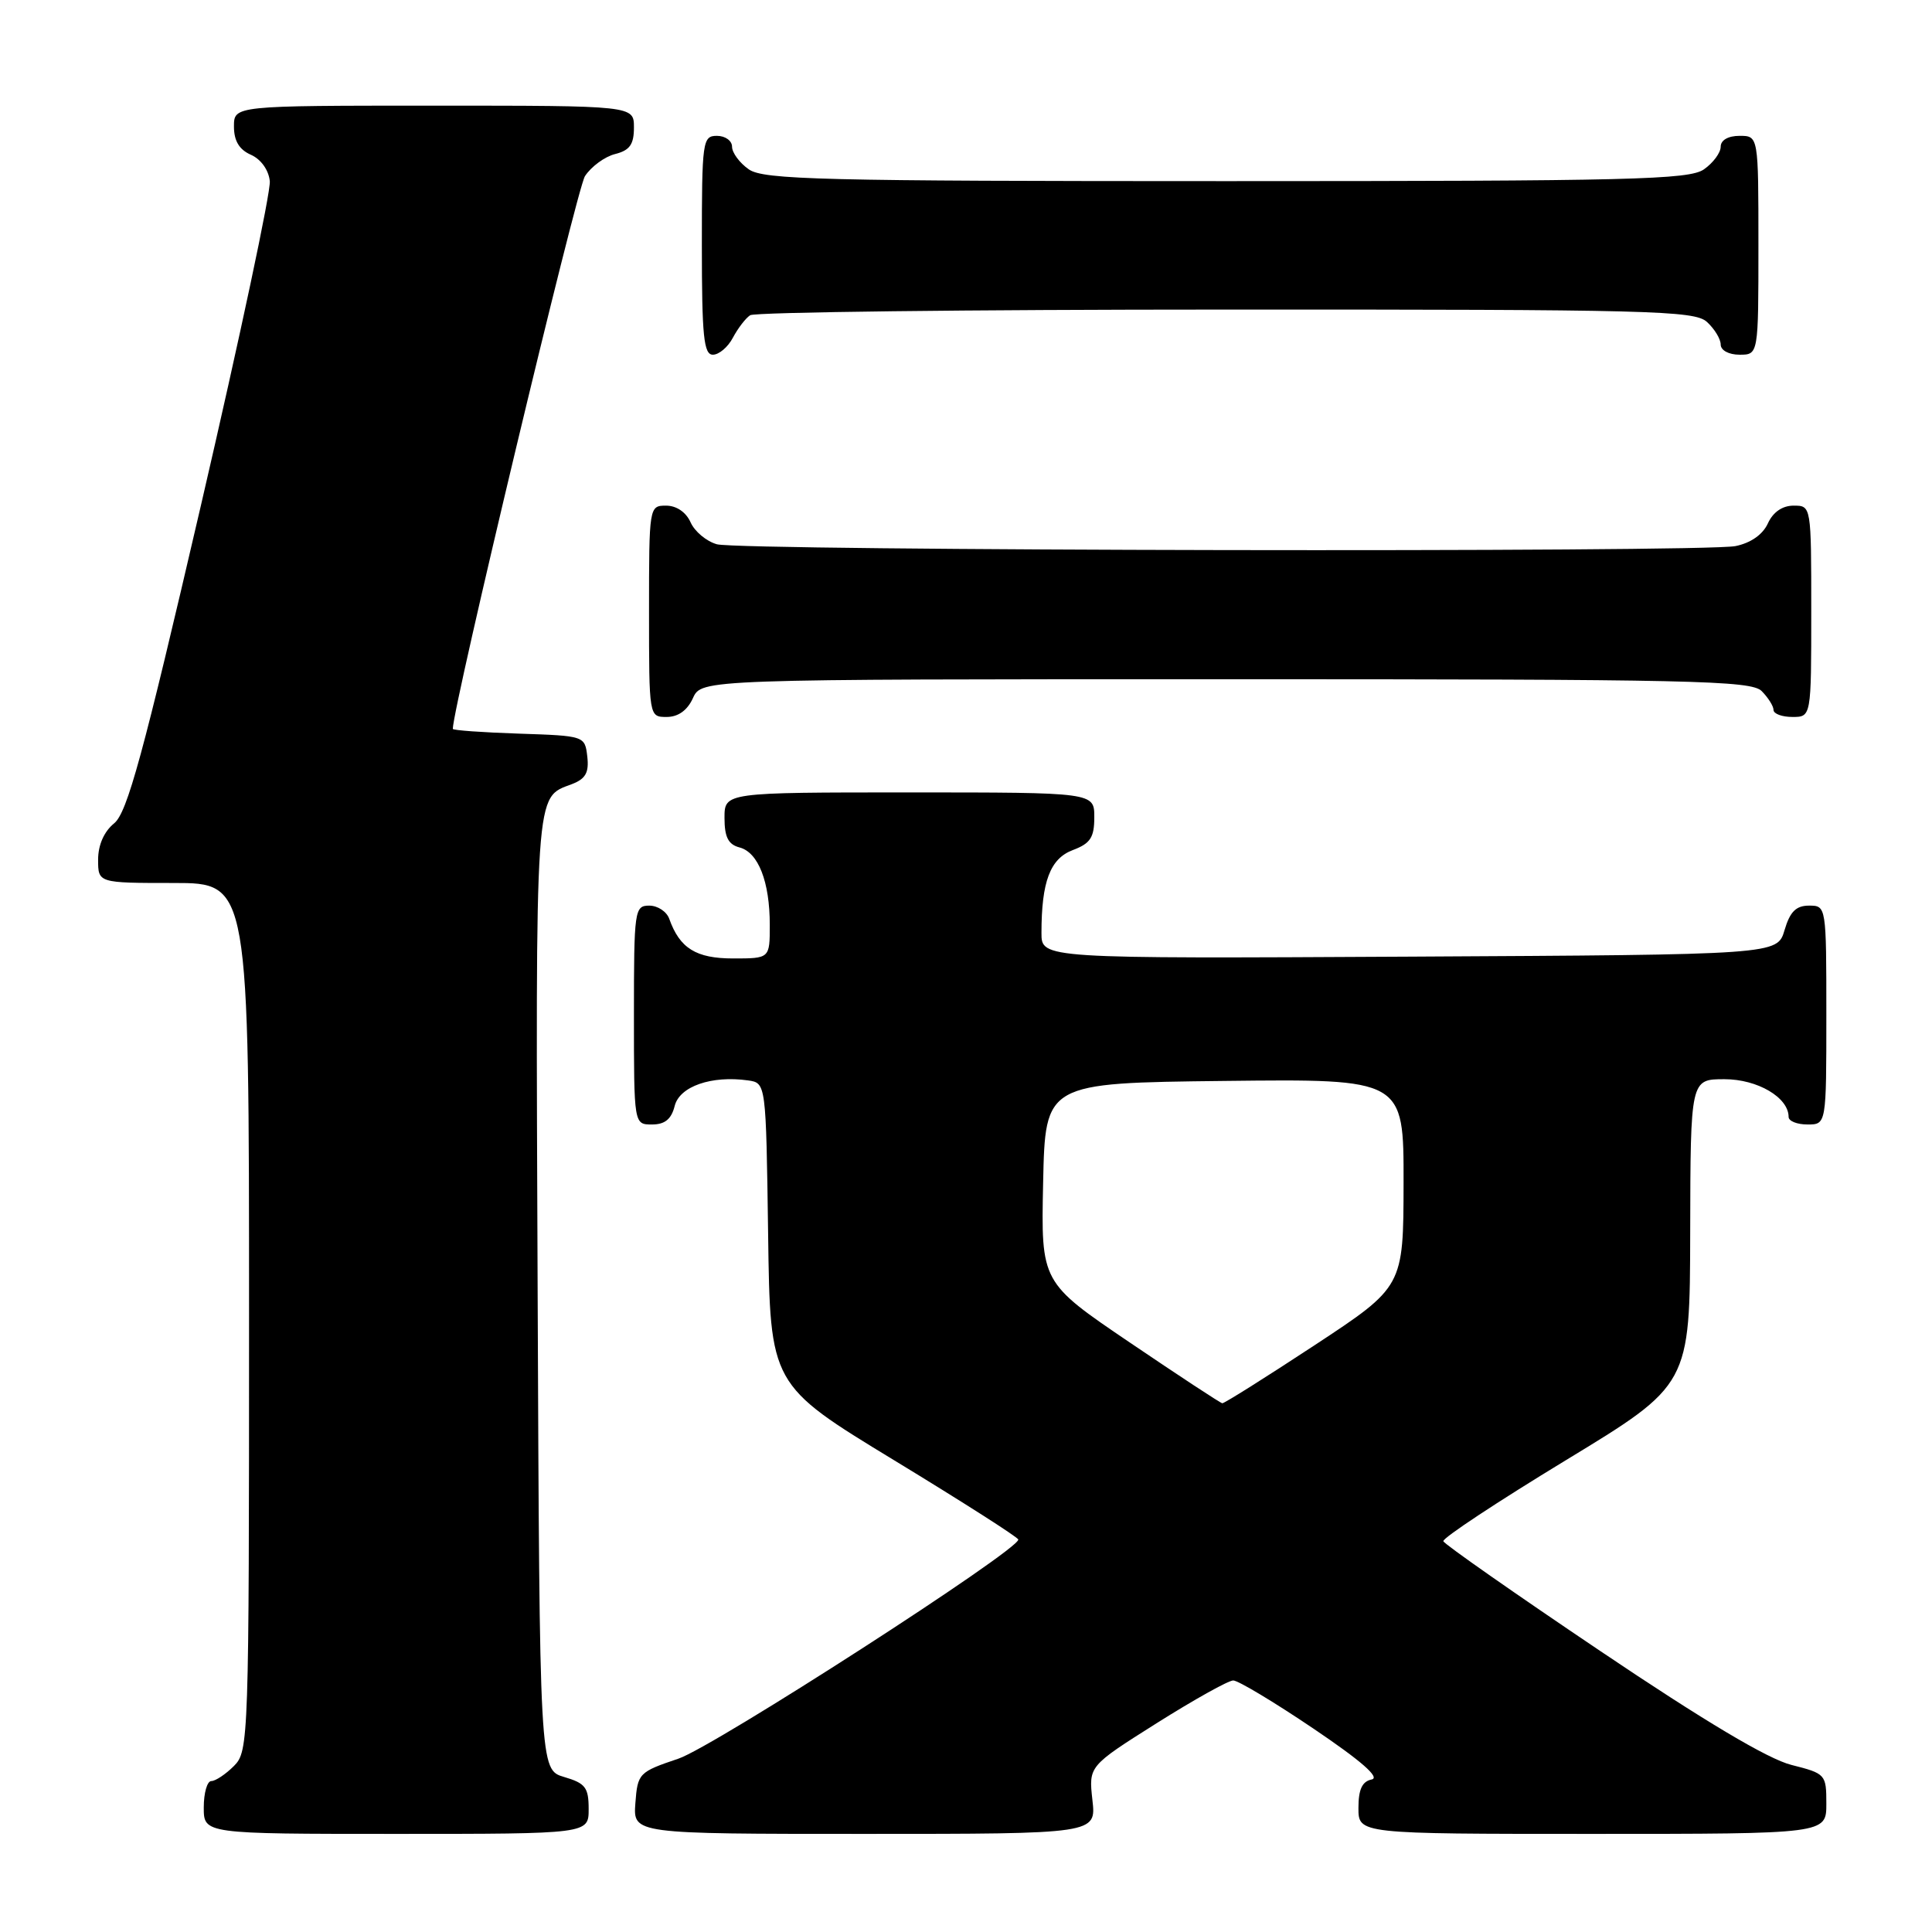<?xml version="1.0" encoding="UTF-8" standalone="no"?>
<!DOCTYPE svg PUBLIC "-//W3C//DTD SVG 1.1//EN" "http://www.w3.org/Graphics/SVG/1.1/DTD/svg11.dtd" >
<svg xmlns="http://www.w3.org/2000/svg" xmlns:xlink="http://www.w3.org/1999/xlink" version="1.1" viewBox="0 0 256 256">
 <g >
 <path fill="currentColor"
d=" M 78.00 239.71 C 78.00 236.85 77.57 236.29 74.75 235.46 C 71.50 234.50 71.50 234.50 71.24 171.11 C 70.97 103.72 70.83 105.78 75.78 103.90 C 77.60 103.20 78.06 102.37 77.82 100.25 C 77.50 97.51 77.47 97.50 68.75 97.21 C 63.94 97.05 60.00 96.77 60.00 96.58 C 60.00 93.69 76.43 25.00 77.51 23.34 C 78.34 22.07 80.14 20.75 81.51 20.41 C 83.45 19.92 84.00 19.14 84.00 16.89 C 84.00 14.00 84.00 14.00 57.50 14.00 C 31.00 14.00 31.00 14.00 31.00 16.76 C 31.00 18.67 31.70 19.83 33.25 20.51 C 34.58 21.10 35.60 22.53 35.75 24.00 C 35.90 25.38 31.79 44.70 26.63 66.94 C 18.93 100.10 16.86 107.69 15.12 109.10 C 13.79 110.18 13.00 111.97 13.00 113.91 C 13.00 117.00 13.00 117.00 23.00 117.00 C 33.00 117.00 33.00 117.00 33.00 174.50 C 33.00 230.67 32.95 232.05 31.00 234.00 C 29.90 235.10 28.55 236.00 28.00 236.00 C 27.45 236.00 27.00 237.57 27.00 239.50 C 27.00 243.00 27.00 243.00 52.50 243.00 C 78.00 243.00 78.00 243.00 78.00 239.71 Z  M 144.75 238.51 C 144.25 234.02 144.25 234.02 153.25 228.34 C 158.20 225.22 162.77 222.67 163.41 222.67 C 164.06 222.67 168.84 225.54 174.04 229.05 C 180.38 233.33 182.92 235.55 181.75 235.79 C 180.49 236.05 180.00 237.11 180.00 239.57 C 180.00 243.00 180.00 243.00 211.00 243.00 C 242.00 243.00 242.00 243.00 242.00 239.01 C 242.00 235.11 241.91 235.01 237.37 233.86 C 234.28 233.09 225.84 228.06 212.12 218.82 C 200.78 211.19 191.39 204.62 191.25 204.22 C 191.11 203.82 198.41 199.00 207.46 193.50 C 223.92 183.50 223.92 183.50 223.96 163.25 C 224.00 143.00 224.00 143.00 228.50 143.00 C 232.88 143.00 237.00 145.42 237.00 148.00 C 237.00 148.55 238.12 149.00 239.50 149.00 C 242.00 149.00 242.00 149.00 242.00 134.50 C 242.00 120.05 241.99 120.00 239.71 120.00 C 237.98 120.00 237.18 120.81 236.46 123.25 C 235.50 126.50 235.50 126.50 186.75 126.76 C 138.00 127.02 138.00 127.02 138.00 123.63 C 138.00 116.82 139.15 113.77 142.15 112.64 C 144.49 111.76 145.00 110.97 145.00 108.28 C 145.00 105.00 145.00 105.00 120.50 105.00 C 96.00 105.00 96.00 105.00 96.00 108.38 C 96.00 110.92 96.50 111.90 97.99 112.29 C 100.48 112.94 102.00 116.83 102.00 122.57 C 102.00 127.00 102.00 127.00 97.15 127.00 C 92.23 127.00 90.07 125.66 88.68 121.75 C 88.34 120.79 87.15 120.00 86.03 120.00 C 84.08 120.00 84.00 120.59 84.00 134.50 C 84.00 149.00 84.00 149.00 86.39 149.00 C 88.10 149.00 88.96 148.30 89.40 146.54 C 90.05 143.95 94.28 142.48 99.12 143.16 C 101.50 143.50 101.50 143.50 101.78 163.50 C 102.05 183.50 102.05 183.50 118.49 193.50 C 127.53 199.00 134.93 203.72 134.93 204.00 C 134.96 205.43 94.60 231.44 89.90 233.03 C 84.65 234.80 84.49 234.96 84.19 238.93 C 83.89 243.00 83.89 243.00 114.57 243.00 C 145.26 243.00 145.26 243.00 144.75 238.51 Z  M 91.82 92.50 C 92.96 90.00 92.96 90.00 162.41 90.00 C 224.21 90.00 232.03 90.17 233.43 91.57 C 234.29 92.44 235.00 93.56 235.00 94.07 C 235.00 94.58 236.12 95.00 237.50 95.00 C 240.00 95.00 240.00 95.00 240.00 81.00 C 240.00 67.00 240.00 67.00 237.66 67.00 C 236.17 67.00 234.93 67.86 234.25 69.36 C 233.57 70.84 231.98 71.95 229.96 72.36 C 225.67 73.22 98.19 72.99 95.00 72.12 C 93.62 71.74 92.06 70.44 91.51 69.22 C 90.91 67.87 89.64 67.00 88.26 67.00 C 86.02 67.00 86.00 67.12 86.00 81.00 C 86.00 95.00 86.00 95.00 88.34 95.00 C 89.86 95.00 91.08 94.13 91.82 92.50 Z  M 97.11 44.75 C 97.77 43.51 98.79 42.17 99.40 41.77 C 100.00 41.36 128.36 41.02 162.42 41.02 C 218.65 41.00 224.51 41.15 226.17 42.65 C 227.18 43.57 228.00 44.92 228.00 45.65 C 228.00 46.42 229.07 47.00 230.50 47.00 C 233.00 47.00 233.00 47.00 233.00 32.50 C 233.00 18.00 233.00 18.00 230.50 18.00 C 228.99 18.00 228.00 18.57 228.00 19.44 C 228.00 20.24 227.00 21.59 225.78 22.44 C 223.82 23.81 216.14 24.00 162.50 24.00 C 108.86 24.00 101.18 23.81 99.22 22.44 C 98.00 21.59 97.00 20.24 97.00 19.44 C 97.00 18.65 96.10 18.00 95.00 18.00 C 93.09 18.00 93.00 18.67 93.00 32.50 C 93.00 44.57 93.25 47.00 94.46 47.00 C 95.27 47.00 96.46 45.99 97.11 44.75 Z  M 149.72 177.90 C 137.94 169.92 137.94 169.92 138.22 156.71 C 138.50 143.50 138.50 143.50 162.25 143.23 C 186.00 142.96 186.00 142.96 185.98 156.73 C 185.96 170.50 185.96 170.50 174.19 178.25 C 167.71 182.51 162.21 185.97 161.96 185.94 C 161.71 185.91 156.20 182.29 149.72 177.90 Z "/>
</g>
</svg>